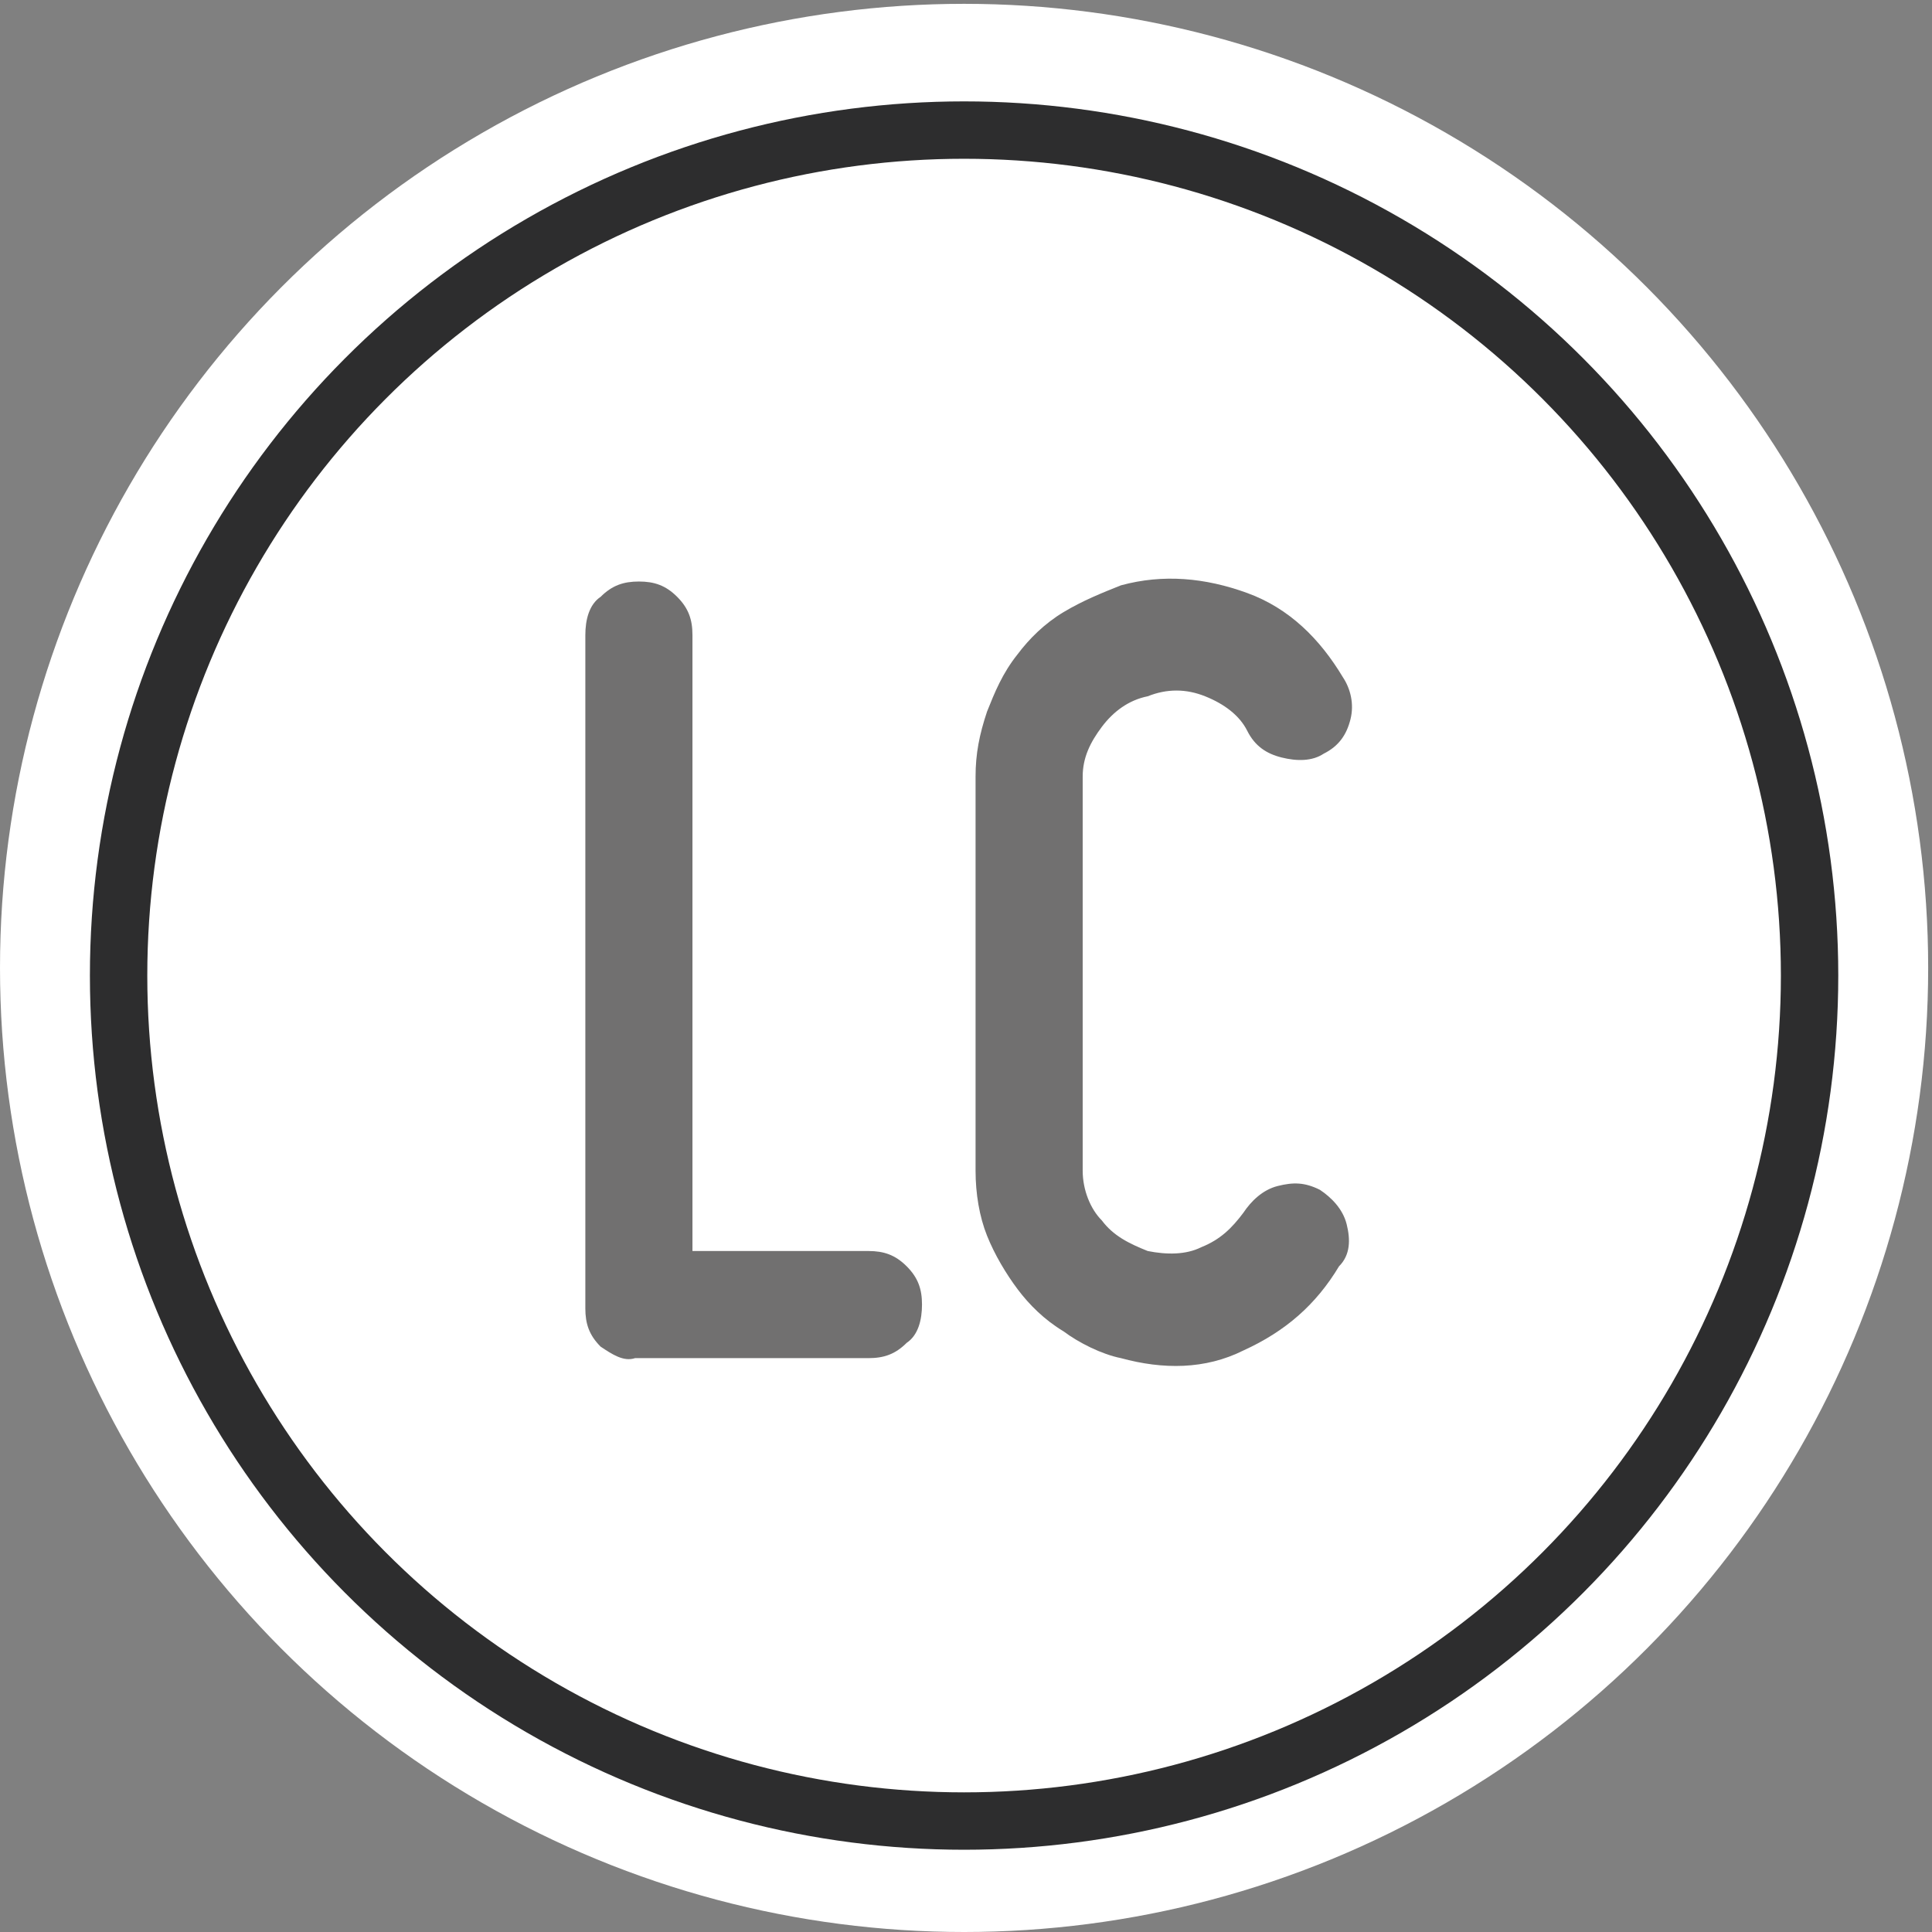 <?xml version="1.0" encoding="UTF-8" standalone="no"?>
<!-- Generator: Adobe Illustrator 21.0.2, SVG Export Plug-In . SVG Version: 6.00 Build 0)  -->

<svg
   xmlns:dc="http://purl.org/dc/elements/1.1/"
   xmlns:cc="http://creativecommons.org/ns#"
   xmlns:rdf="http://www.w3.org/1999/02/22-rdf-syntax-ns#"
   xmlns:svg="http://www.w3.org/2000/svg"
   xmlns="http://www.w3.org/2000/svg"
   xmlns:sodipodi="http://sodipodi.sourceforge.net/DTD/sodipodi-0.dtd"
   xmlns:inkscape="http://www.inkscape.org/namespaces/inkscape"
   version="1.1"
   x="0px"
   y="0px"
   width="50.5px"
   height="50.5px"
   viewBox="0 0 50.5 50.5"
   style="enable-background:new 0 0 50.5 50.5;"
   xml:space="preserve"
   id="svg4340"
   inkscape:version="0.91 r13725"
   sodipodi:docname="level controller.svg"><rect x="0" y="0" width="50.5" height="50.5" fill="#808080" stroke="none"/><defs
     id="defs4365" /><sodipodi:namedview
     pagecolor="#ffffff"
     bordercolor="#666666"
     borderopacity="1"
     objecttolerance="10"
     gridtolerance="10"
     guidetolerance="10"
     inkscape:pageopacity="0"
     inkscape:pageshadow="2"
     inkscape:window-width="742"
     inkscape:window-height="480"
     id="namedview4363"
     showgrid="false"
     inkscape:zoom="4.6732673"
     inkscape:cx="25.25"
     inkscape:cy="25.25"
     inkscape:window-x="0"
     inkscape:window-y="0"
     inkscape:window-maximized="0"
     inkscape:current-layer="Layer_1" /><style
     type="text/css"
     id="style4342">
	.st0{display:none;}
	.st1{display:inline;fill:#1EFF00;stroke:#000000;stroke-miterlimit:10;}
	.st2{fill:none;stroke:#FFFFFF;stroke-width:6;stroke-linecap:round;stroke-linejoin:round;stroke-miterlimit:10;}
	.st3{fill:none;}
	.st4{fill:#FFFFFF;}
	.st5{fill:none;stroke:#2D2D2E;stroke-width:1.5;stroke-linecap:round;stroke-linejoin:round;stroke-miterlimit:10;}
	.st6{fill:#717070;}
</style><g
     id="Layer_2"
     class="st0"><rect
       x="-2.6"
       y="-4.7"
       class="st1"
       width="63.5"
       height="59.6"
       id="rect4345" /></g><g
     id="Layer_1"><g
       id="g7" /><circle
       class="st2"
       cx="25.2"
       cy="25.3"
       r="22.2"
       id="circle4349" /><circle
       class="st3"
       cx="25.2"
       cy="25.3"
       r="22.2"
       id="circle4351" /><circle
       class="st4"
       cx="25.2"
       cy="25.3"
       r="22.2"
       id="circle4353" /><circle
       class="st5"
       cx="25.2"
       cy="25.5"
       r="22.1"
       id="circle4355" /><g
       id="g4357"
       transformBehaviour="pinned"><path
         class="st6"
         d="m 15.7,35.2 c -0.3,-0.3 -0.4,-0.6 -0.4,-1 l 0,-17.6 c 0,-0.4 0.1,-0.8 0.4,-1 0.3,-0.3 0.6,-0.4 1,-0.4 0.4,0 0.7,0.1 1,0.4 0.3,0.3 0.4,0.6 0.4,1 l 0,16.1 4.6,0 c 0.4,0 0.7,0.1 1,0.4 0.3,0.3 0.4,0.6 0.4,1 0,0.4 -0.1,0.8 -0.4,1 -0.3,0.3 -0.6,0.4 -1,0.4 l -6.1,0 C 16.3,35.6 16,35.4 15.7,35.2 Z"
         id="path4359"
         inkscape:connector-curvature="0"
         style="fill:#717070" /><path
         class="st6"
         d="M 29.3,35.5 C 28.8,35.4 28.2,35.1 27.8,34.8 27.3,34.5 26.9,34.1 26.6,33.7 26.3,33.3 26,32.8 25.8,32.3 25.6,31.8 25.5,31.2 25.5,30.6 l 0,-10.3 c 0,-0.6 0.1,-1.1 0.3,-1.7 0.2,-0.5 0.4,-1 0.8,-1.5 0.3,-0.4 0.7,-0.8 1.2,-1.1 0.5,-0.3 1,-0.5 1.5,-0.7 1.1,-0.3 2.2,-0.2 3.3,0.2 1.1,0.4 1.9,1.2 2.5,2.2 0.2,0.3 0.3,0.7 0.2,1.1 -0.1,0.4 -0.3,0.7 -0.7,0.9 -0.3,0.2 -0.7,0.2 -1.1,0.1 C 33.1,19.7 32.8,19.5 32.6,19.1 32.4,18.7 32,18.4 31.5,18.2 31,18 30.5,18 30,18.2 c -0.5,0.1 -0.9,0.4 -1.2,0.8 -0.3,0.4 -0.5,0.8 -0.5,1.3 l 0,10.3 c 0,0.5 0.2,1 0.5,1.3 0.3,0.4 0.7,0.6 1.2,0.8 0.5,0.1 1,0.1 1.4,-0.1 0.5,-0.2 0.8,-0.5 1.1,-0.9 0.2,-0.3 0.5,-0.6 0.9,-0.7 0.4,-0.1 0.7,-0.1 1.1,0.1 0.3,0.2 0.6,0.5 0.7,0.9 0.1,0.4 0.1,0.8 -0.2,1.1 -0.6,1 -1.4,1.7 -2.5,2.2 -1,0.5 -2.1,0.5 -3.2,0.2 z"
         id="path4361"
         inkscape:connector-curvature="0"
         style="fill:#717070" /></g></g></svg>